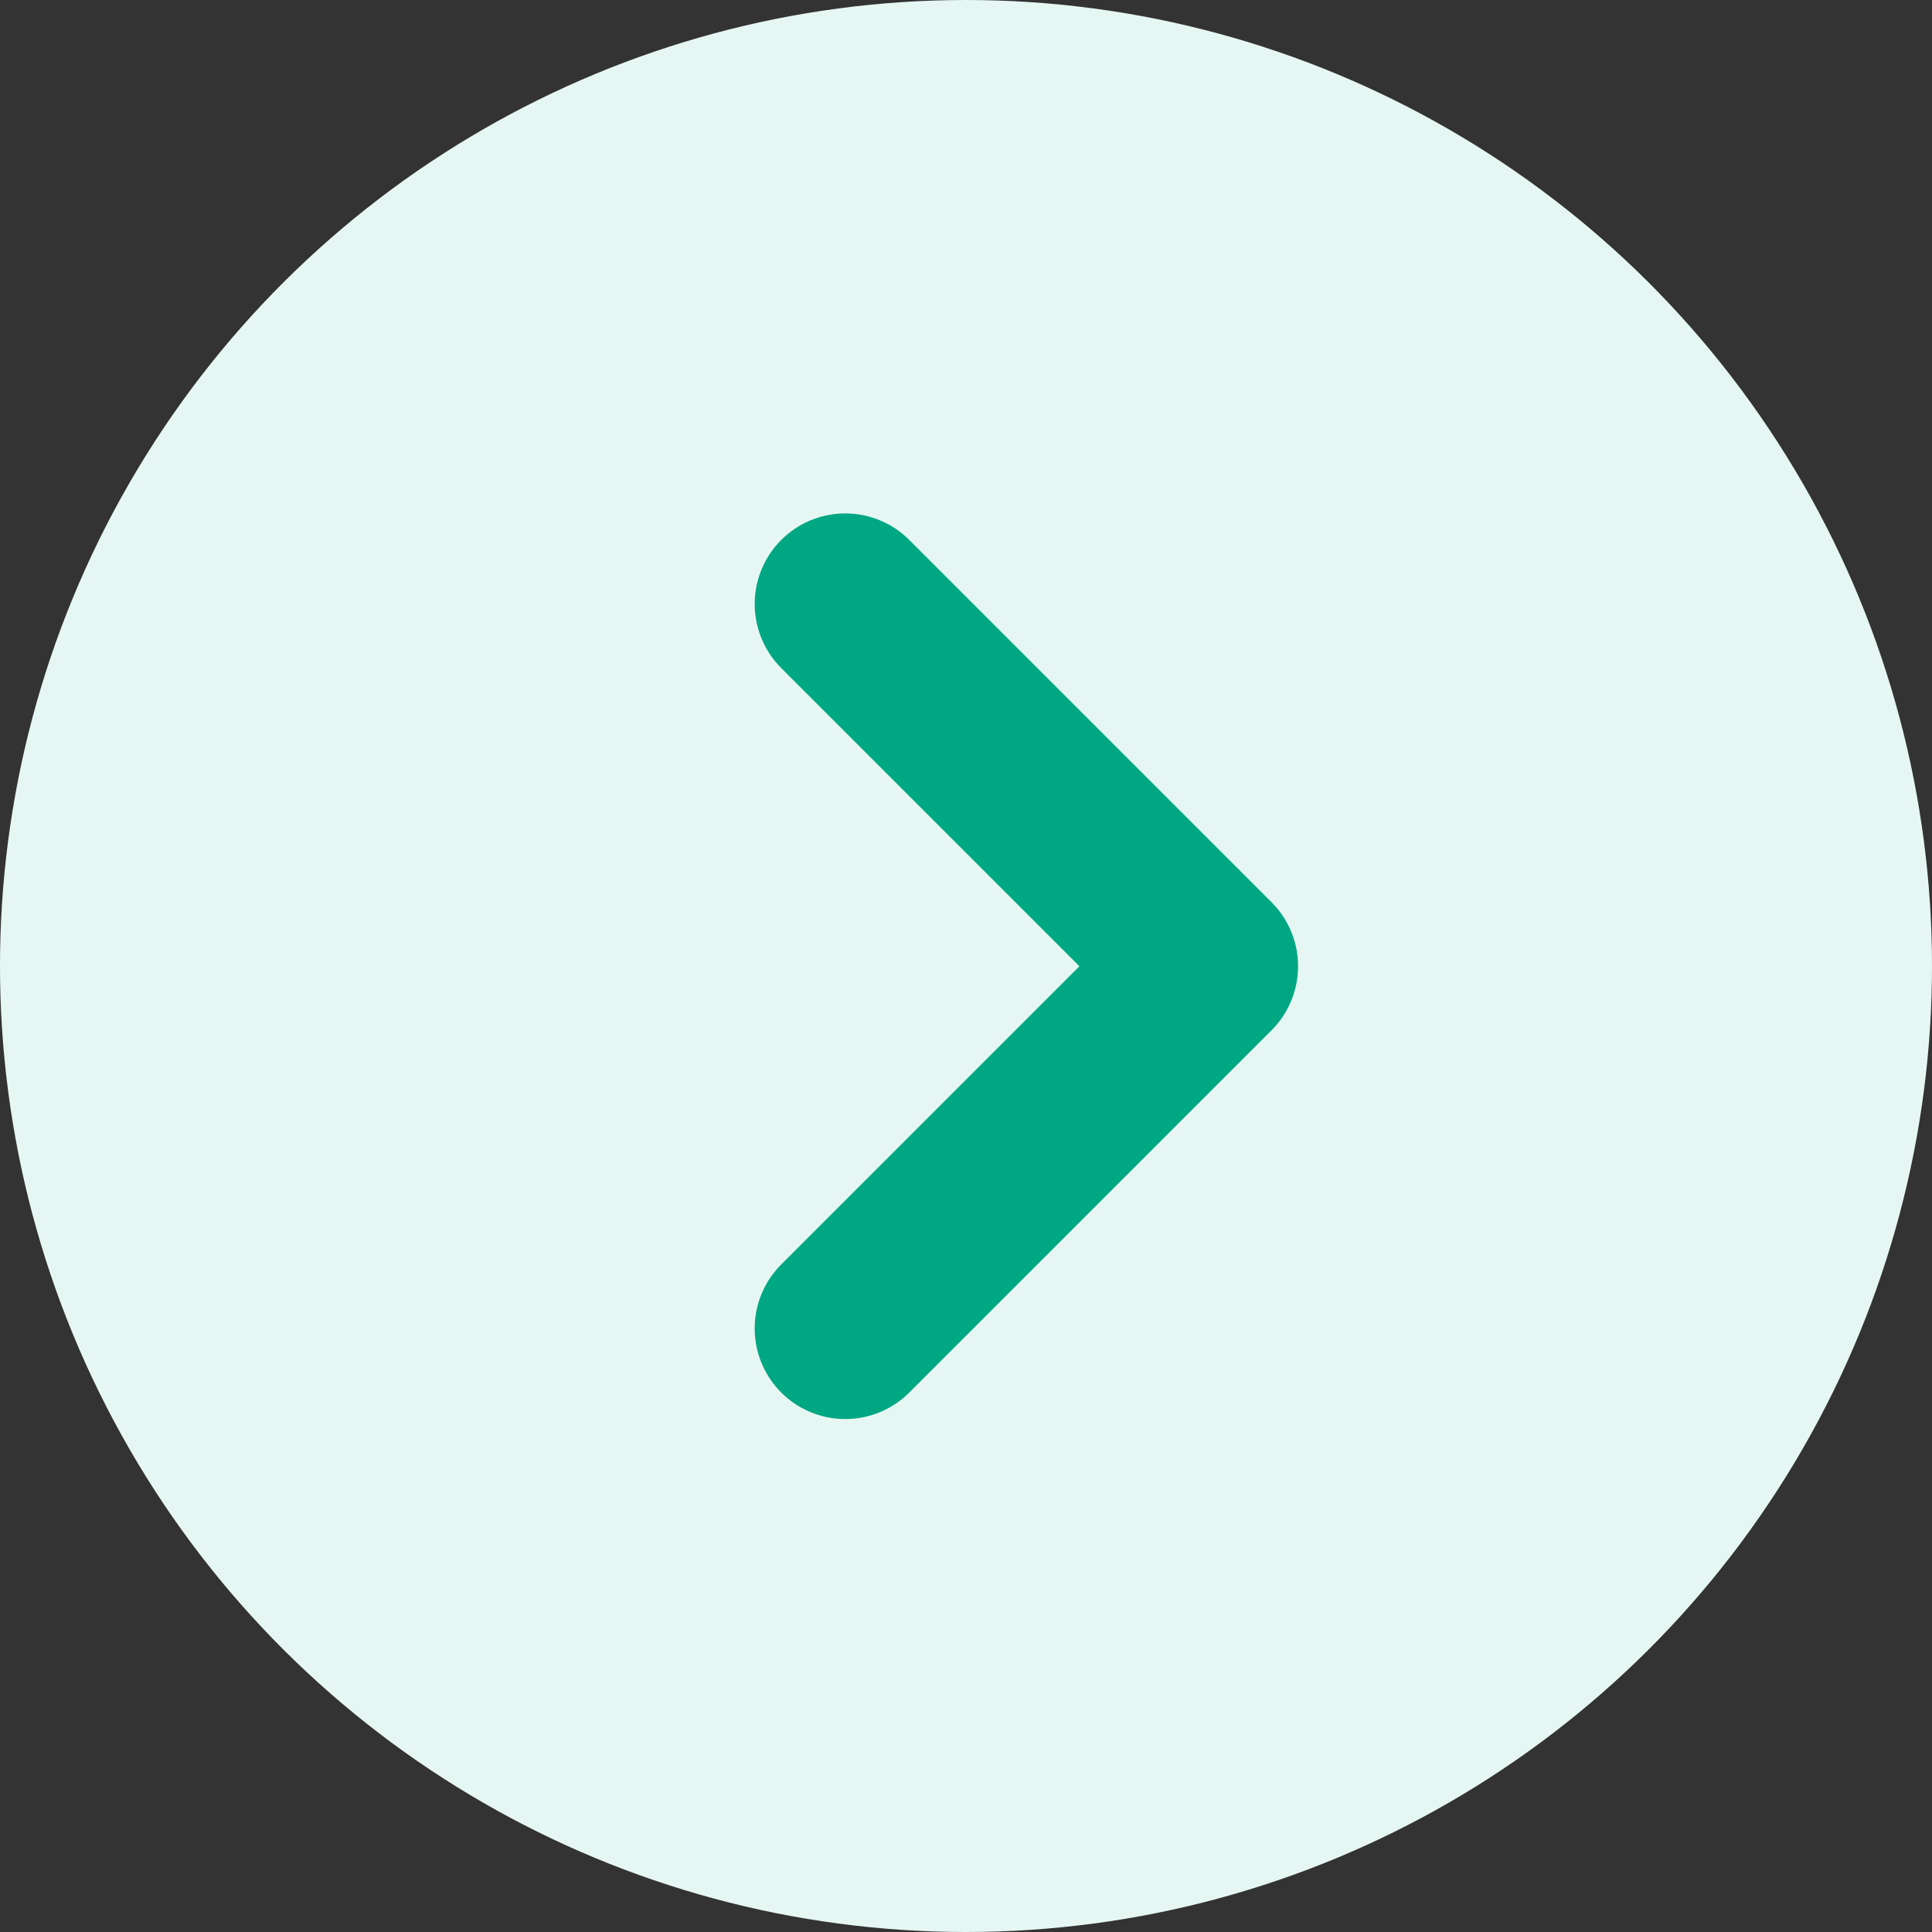<svg width="16" height="16" viewBox="0 0 16 16" fill="none" xmlns="http://www.w3.org/2000/svg">
<rect x="0" y="0" width="16" height="16" fill="#333333" stroke="none"/>
<circle cx="8" cy="8" r="8" transform="rotate(-90 8 8)" fill="#E6F7F3"/>
<path d="M7 11.002L10 8.002L7 5.002" stroke="#00A783" stroke-width="1.5" stroke-linecap="round" stroke-linejoin="round"/>
</svg>
